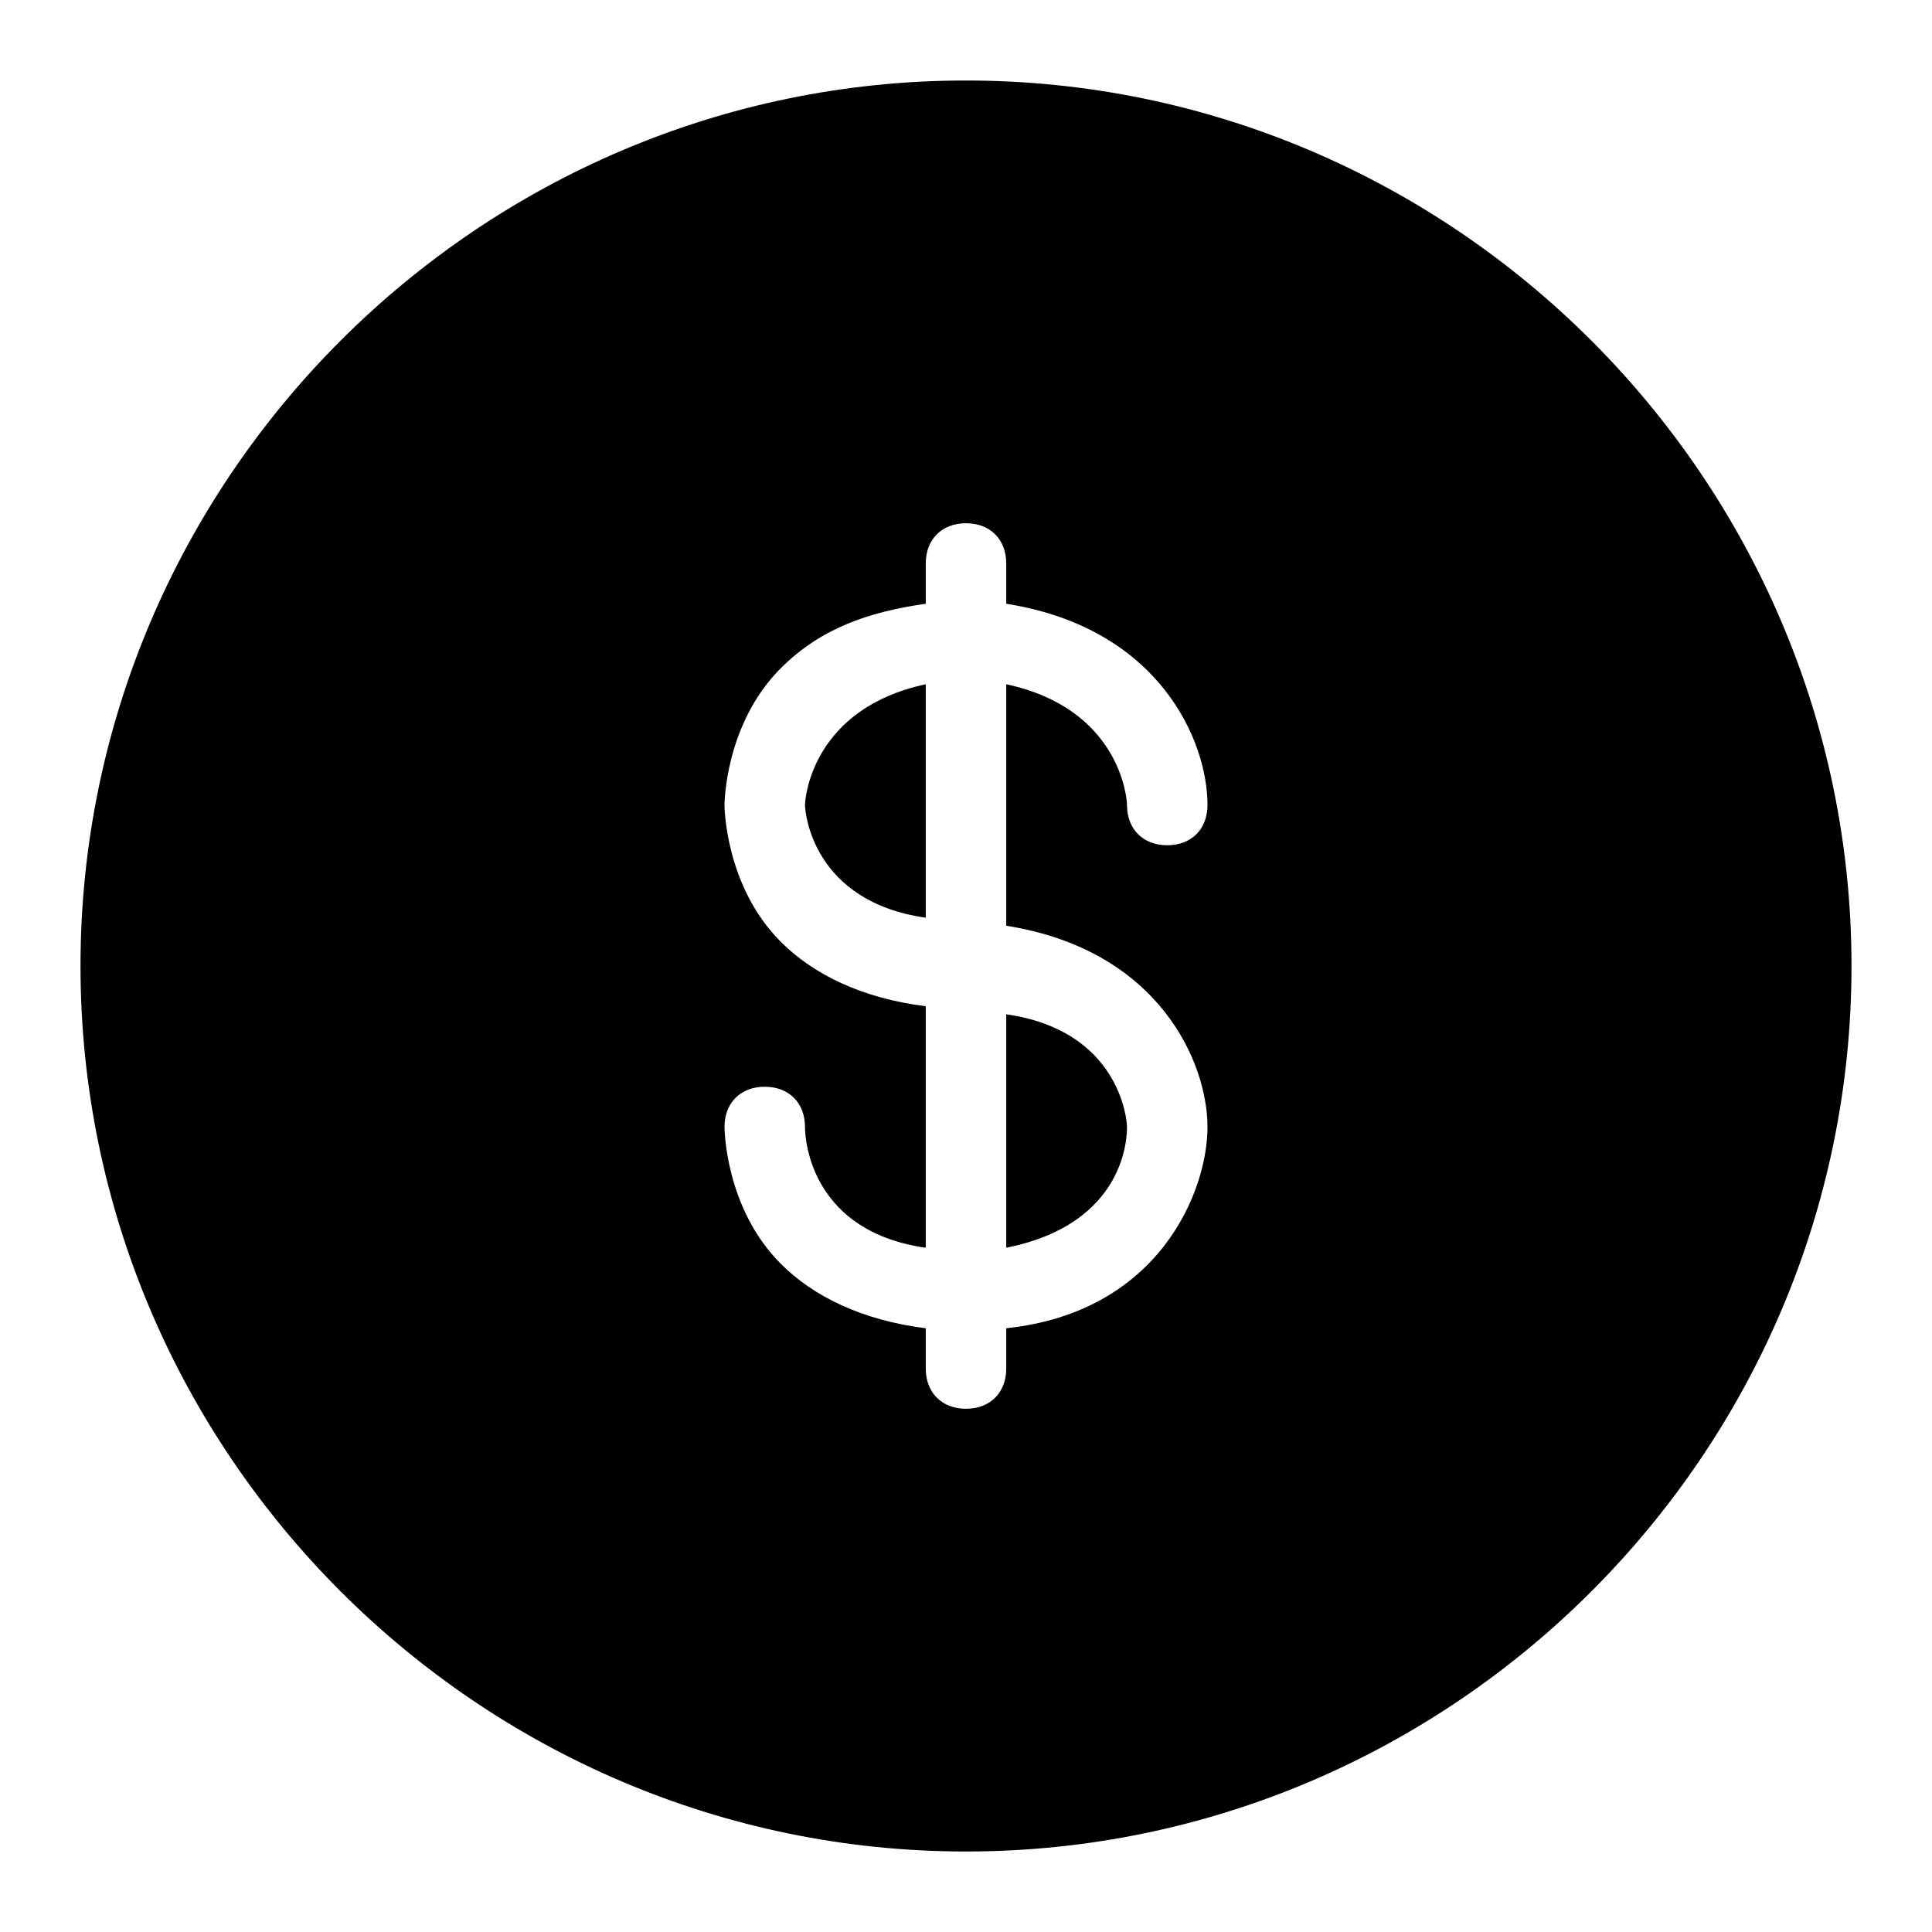 <svg xmlns="http://www.w3.org/2000/svg" xmlns:xlink="http://www.w3.org/1999/xlink" width="24px" height="24px" viewBox="0 0 24 24" version="1.1">
  <path d="M12,1 C18.05,1 23,5.95 23,12 C23,18.05 18.05,23 12,23 C5.95,23 1,18.05 1,12 C1,5.95 5.95,1 12,1 Z M14,10 C14,10.3 14.2,10.5 14.5,10.5 C14.8,10.5 15,10.3 15,10 C15,9.2 14.4,7.8 12.5,7.5 L12.5,7 C12.5,6.7 12.3,6.5 12,6.5 C11.7,6.5 11.5,6.7 11.5,7 L11.5,7.5 C10.8,7.6 10.2,7.8 9.7,8.3 C9,9 9,10 9,10 C9,10 9,11 9.7,11.7 C10.1,12.1 10.7,12.4 11.5,12.5 L11.5,15.5 C10.1,15.3 10,14.2 10,14 C10,13.7 9.8,13.5 9.5,13.5 C9.2,13.5 9,13.7 9,14 C9,14 9,15 9.7,15.7 C10.1,16.1 10.7,16.4 11.5,16.5 L11.5,17 C11.5,17.3 11.7,17.5 12,17.5 C12.3,17.5 12.5,17.3 12.5,17 L12.5,16.5 C14.4,16.3 15,14.8 15,14 C15,13.2 14.4,11.8 12.5,11.5 L12.5,8.5 C13.9,8.8 14,9.9 14,10 Z M14,14 C14,14.1 14,15.2 12.5,15.5 L12.5,12.6 C13.9,12.8 14,13.9 14,14 Z M10,10 C10,9.9 10.1,8.8 11.5,8.5 L11.5,11.4 C10.1,11.2 10,10.1 10,10 Z"/>
</svg>
